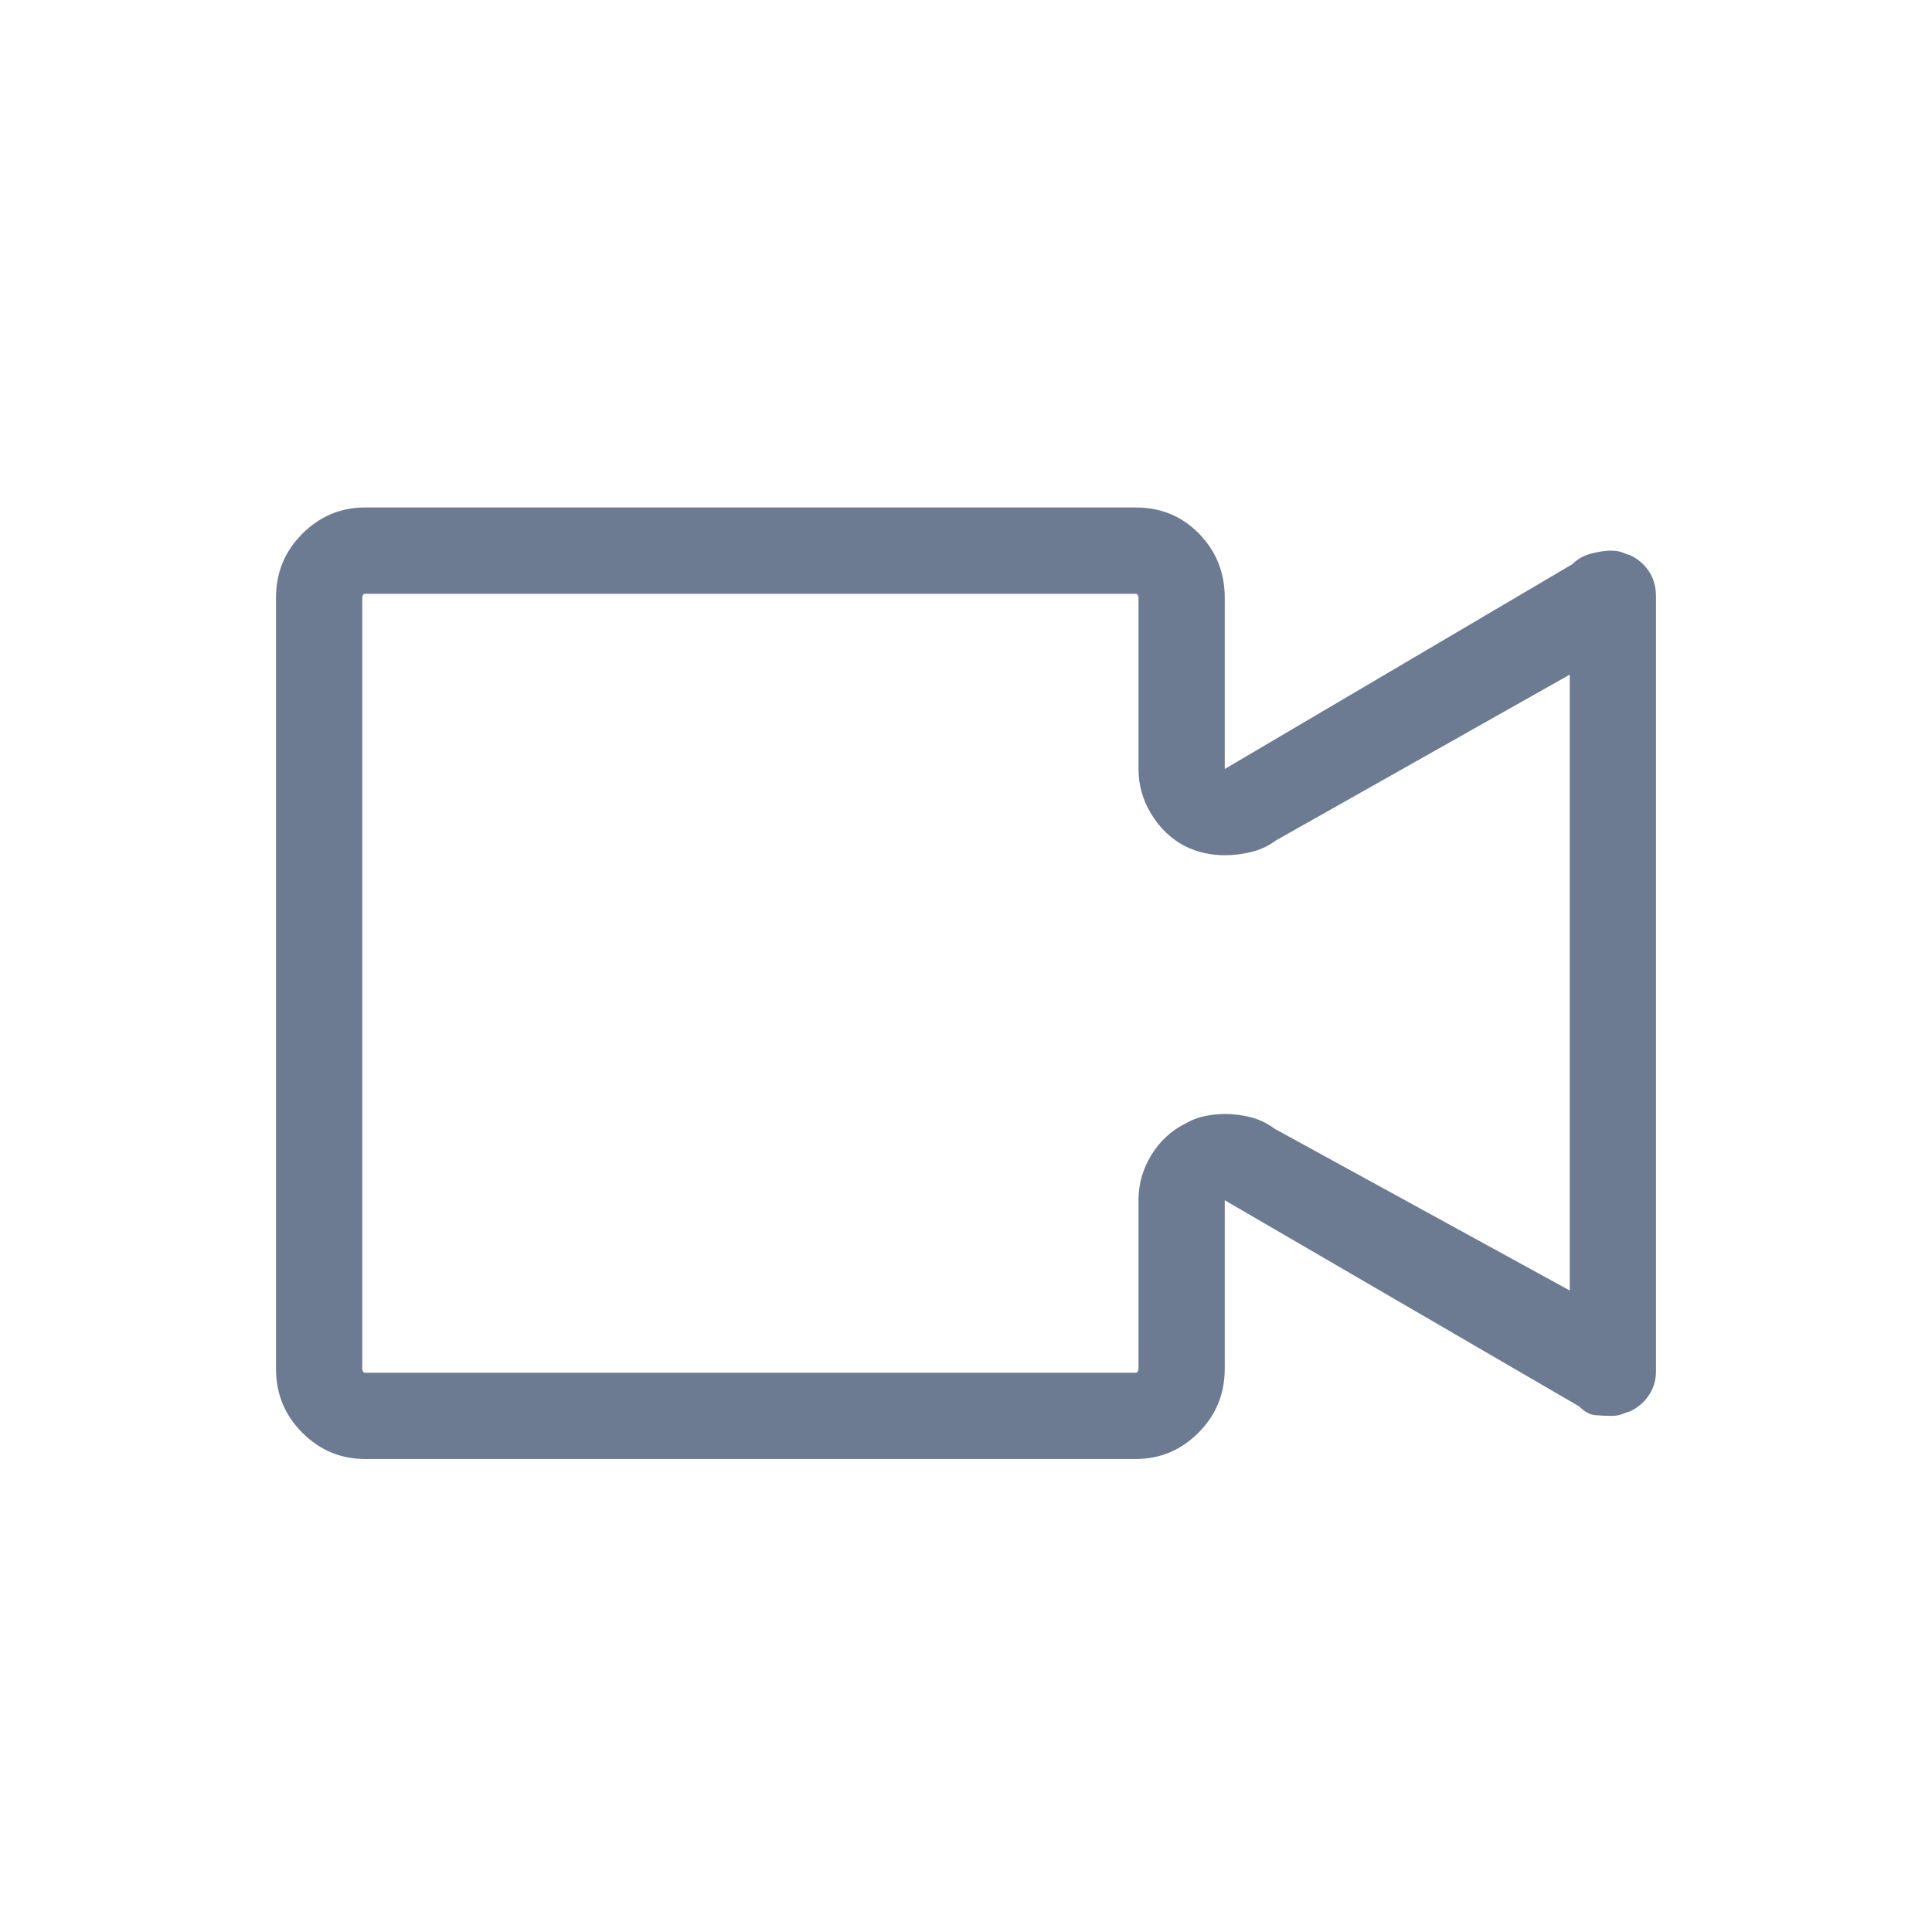<svg width="28" height="28" viewBox="0 0 28 28" fill="none" xmlns="http://www.w3.org/2000/svg">
<path fill-rule="evenodd" clip-rule="evenodd" d="M17.369 20.764C17.115 21.018 16.812 21.145 16.461 21.145H5.289C4.938 21.145 4.635 21.018 4.381 20.764C4.127 20.51 4 20.201 4 19.836V8.664C4 8.299 4.127 7.99 4.381 7.736C4.635 7.482 4.938 7.355 5.289 7.355H16.461C16.826 7.355 17.131 7.482 17.379 7.736C17.626 7.99 17.75 8.299 17.75 8.664V11.145L22.789 8.176C22.867 8.098 22.962 8.046 23.072 8.02C23.183 7.993 23.271 7.98 23.336 7.98C23.414 7.98 23.476 7.99 23.521 8.01C23.567 8.029 23.596 8.039 23.609 8.039C23.727 8.091 23.821 8.169 23.893 8.273C23.964 8.378 24 8.501 24 8.645V19.875C24 20.005 23.964 20.122 23.893 20.227C23.821 20.331 23.727 20.409 23.609 20.461C23.596 20.461 23.567 20.471 23.521 20.49C23.476 20.51 23.421 20.52 23.355 20.52C23.277 20.52 23.199 20.516 23.121 20.51C23.043 20.503 22.965 20.461 22.887 20.383L17.75 17.395V19.836C17.75 20.201 17.623 20.51 17.369 20.764ZM5.289 19.895H16.461C16.474 19.895 16.484 19.888 16.49 19.875C16.497 19.862 16.5 19.849 16.5 19.836V17.395C16.5 17.16 16.562 16.942 16.686 16.74C16.809 16.538 16.975 16.385 17.184 16.281C17.275 16.229 17.369 16.193 17.467 16.174C17.564 16.154 17.659 16.145 17.75 16.145C17.88 16.145 18.007 16.161 18.131 16.193C18.255 16.226 18.369 16.281 18.473 16.359L22.75 18.703V9.777L18.492 12.18C18.388 12.258 18.271 12.313 18.141 12.346C18.01 12.378 17.88 12.395 17.75 12.395C17.659 12.395 17.564 12.385 17.467 12.365C17.369 12.346 17.268 12.31 17.164 12.258C16.969 12.154 16.809 12.001 16.686 11.799C16.562 11.597 16.5 11.379 16.5 11.145V8.664C16.5 8.651 16.497 8.638 16.49 8.625C16.484 8.612 16.474 8.605 16.461 8.605H5.289C5.276 8.605 5.266 8.612 5.26 8.625C5.253 8.638 5.25 8.651 5.25 8.664V19.836C5.25 19.849 5.253 19.862 5.26 19.875C5.266 19.888 5.276 19.895 5.289 19.895Z" fill="#6C7A92"/>
</svg>
